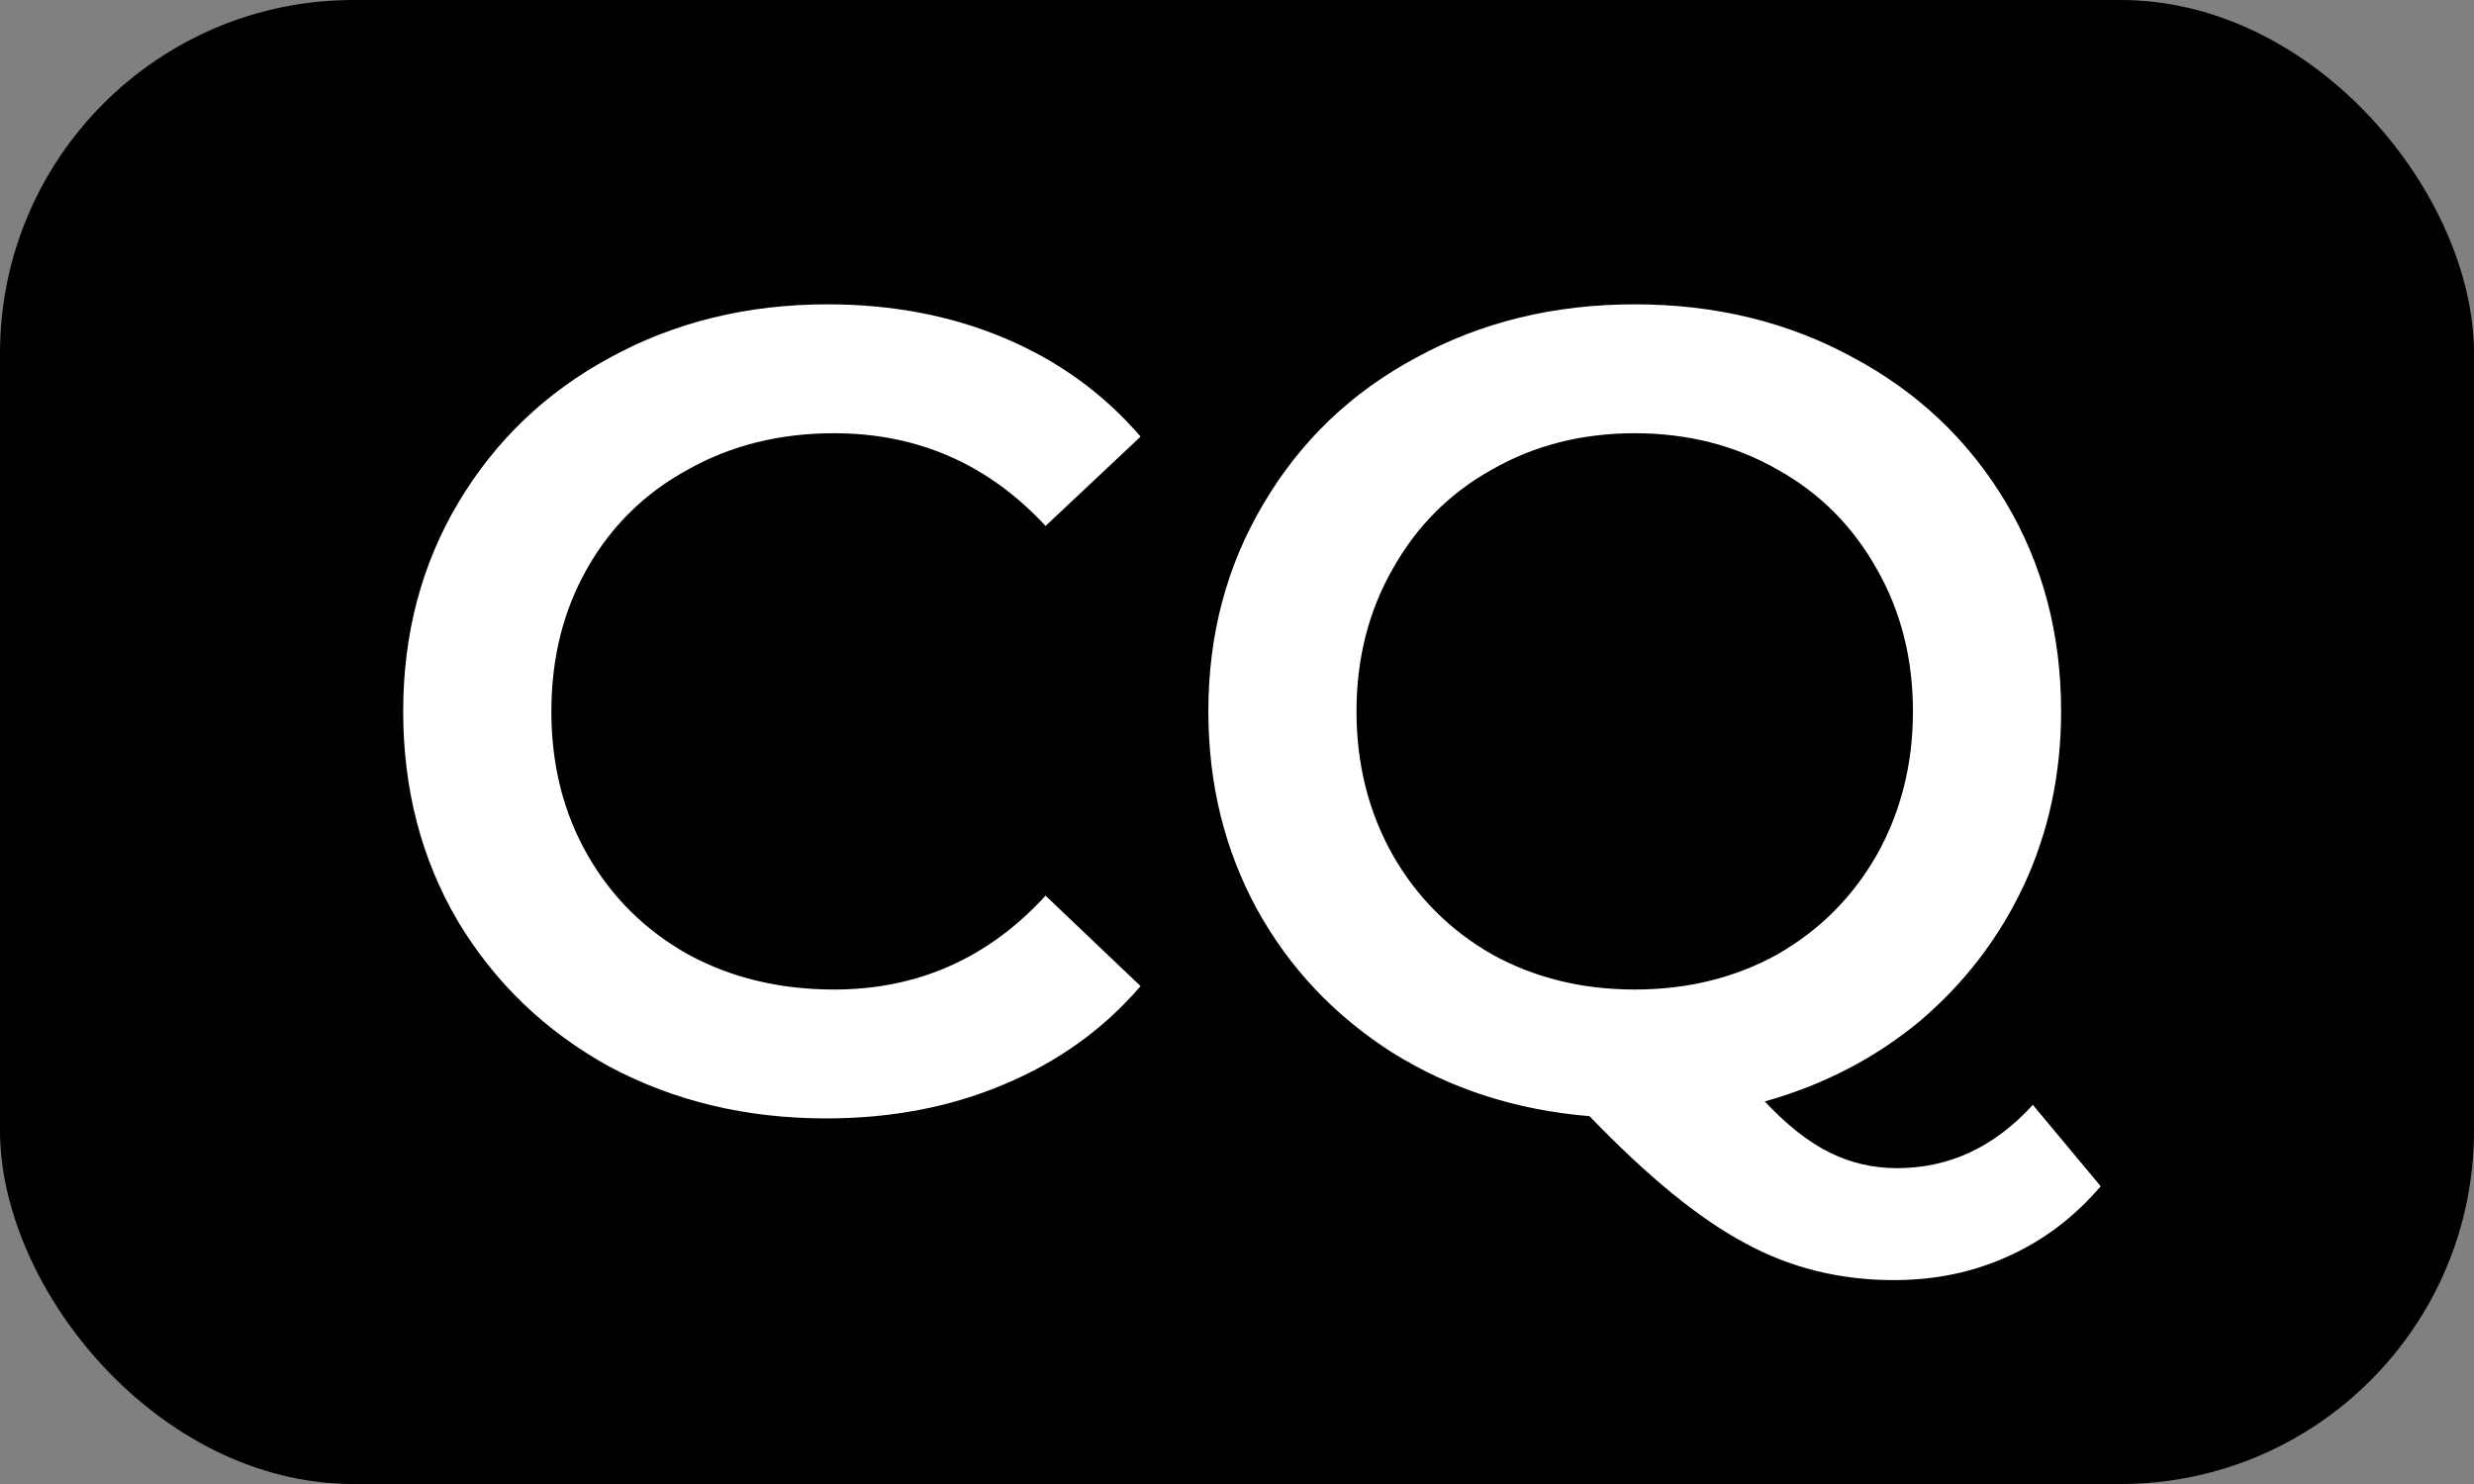 <svg width="105" height="63" viewBox="0 0 105 63" fill="none" xmlns="http://www.w3.org/2000/svg">
<rect x="0" y="0" width="105" height="63" fill="#808080" stroke="none"/>
<rect width="105" height="63" rx="15" fill="black"/>
<path d="M35.064 47.48C31.672 47.48 28.6 46.744 25.848 45.272C23.128 43.768 20.984 41.704 19.416 39.08C17.88 36.456 17.112 33.496 17.112 30.2C17.112 26.904 17.896 23.944 19.464 21.32C21.032 18.696 23.176 16.648 25.896 15.176C28.648 13.672 31.72 12.92 35.112 12.92C37.864 12.92 40.376 13.4 42.648 14.36C44.92 15.32 46.84 16.712 48.408 18.536L44.376 22.328C41.944 19.704 38.952 18.392 35.4 18.392C33.096 18.392 31.032 18.904 29.208 19.928C27.384 20.92 25.96 22.312 24.936 24.104C23.912 25.896 23.4 27.928 23.4 30.2C23.4 32.472 23.912 34.504 24.936 36.296C25.96 38.088 27.384 39.496 29.208 40.52C31.032 41.512 33.096 42.008 35.4 42.008C38.952 42.008 41.944 40.68 44.376 38.024L48.408 41.864C46.84 43.688 44.904 45.08 42.6 46.04C40.328 47 37.816 47.48 35.064 47.48ZM89.156 50.36C88.036 51.672 86.724 52.664 85.22 53.336C83.748 54.008 82.132 54.344 80.372 54.344C78.068 54.344 75.956 53.816 74.036 52.76C72.116 51.736 69.924 49.944 67.46 47.384C64.356 47.128 61.572 46.232 59.108 44.696C56.644 43.128 54.724 41.096 53.348 38.6C51.972 36.072 51.284 33.272 51.284 30.2C51.284 26.936 52.068 23.992 53.636 21.368C55.204 18.712 57.364 16.648 60.116 15.176C62.868 13.672 65.956 12.92 69.38 12.92C72.804 12.92 75.892 13.672 78.644 15.176C81.396 16.648 83.556 18.696 85.124 21.32C86.692 23.944 87.476 26.904 87.476 30.2C87.476 32.856 86.948 35.32 85.892 37.592C84.836 39.832 83.364 41.752 81.476 43.352C79.588 44.92 77.396 46.056 74.9 46.76C75.828 47.752 76.74 48.472 77.636 48.92C78.532 49.368 79.492 49.592 80.516 49.592C82.724 49.592 84.644 48.696 86.276 46.904L89.156 50.36ZM57.572 30.2C57.572 32.44 58.084 34.472 59.108 36.296C60.132 38.088 61.54 39.496 63.332 40.52C65.124 41.512 67.14 42.008 69.38 42.008C71.62 42.008 73.636 41.512 75.428 40.52C77.22 39.496 78.628 38.088 79.652 36.296C80.676 34.472 81.188 32.44 81.188 30.2C81.188 27.96 80.676 25.944 79.652 24.152C78.628 22.328 77.22 20.92 75.428 19.928C73.636 18.904 71.62 18.392 69.38 18.392C67.14 18.392 65.124 18.904 63.332 19.928C61.54 20.92 60.132 22.328 59.108 24.152C58.084 25.944 57.572 27.96 57.572 30.2Z" fill="white"/>
</svg>
